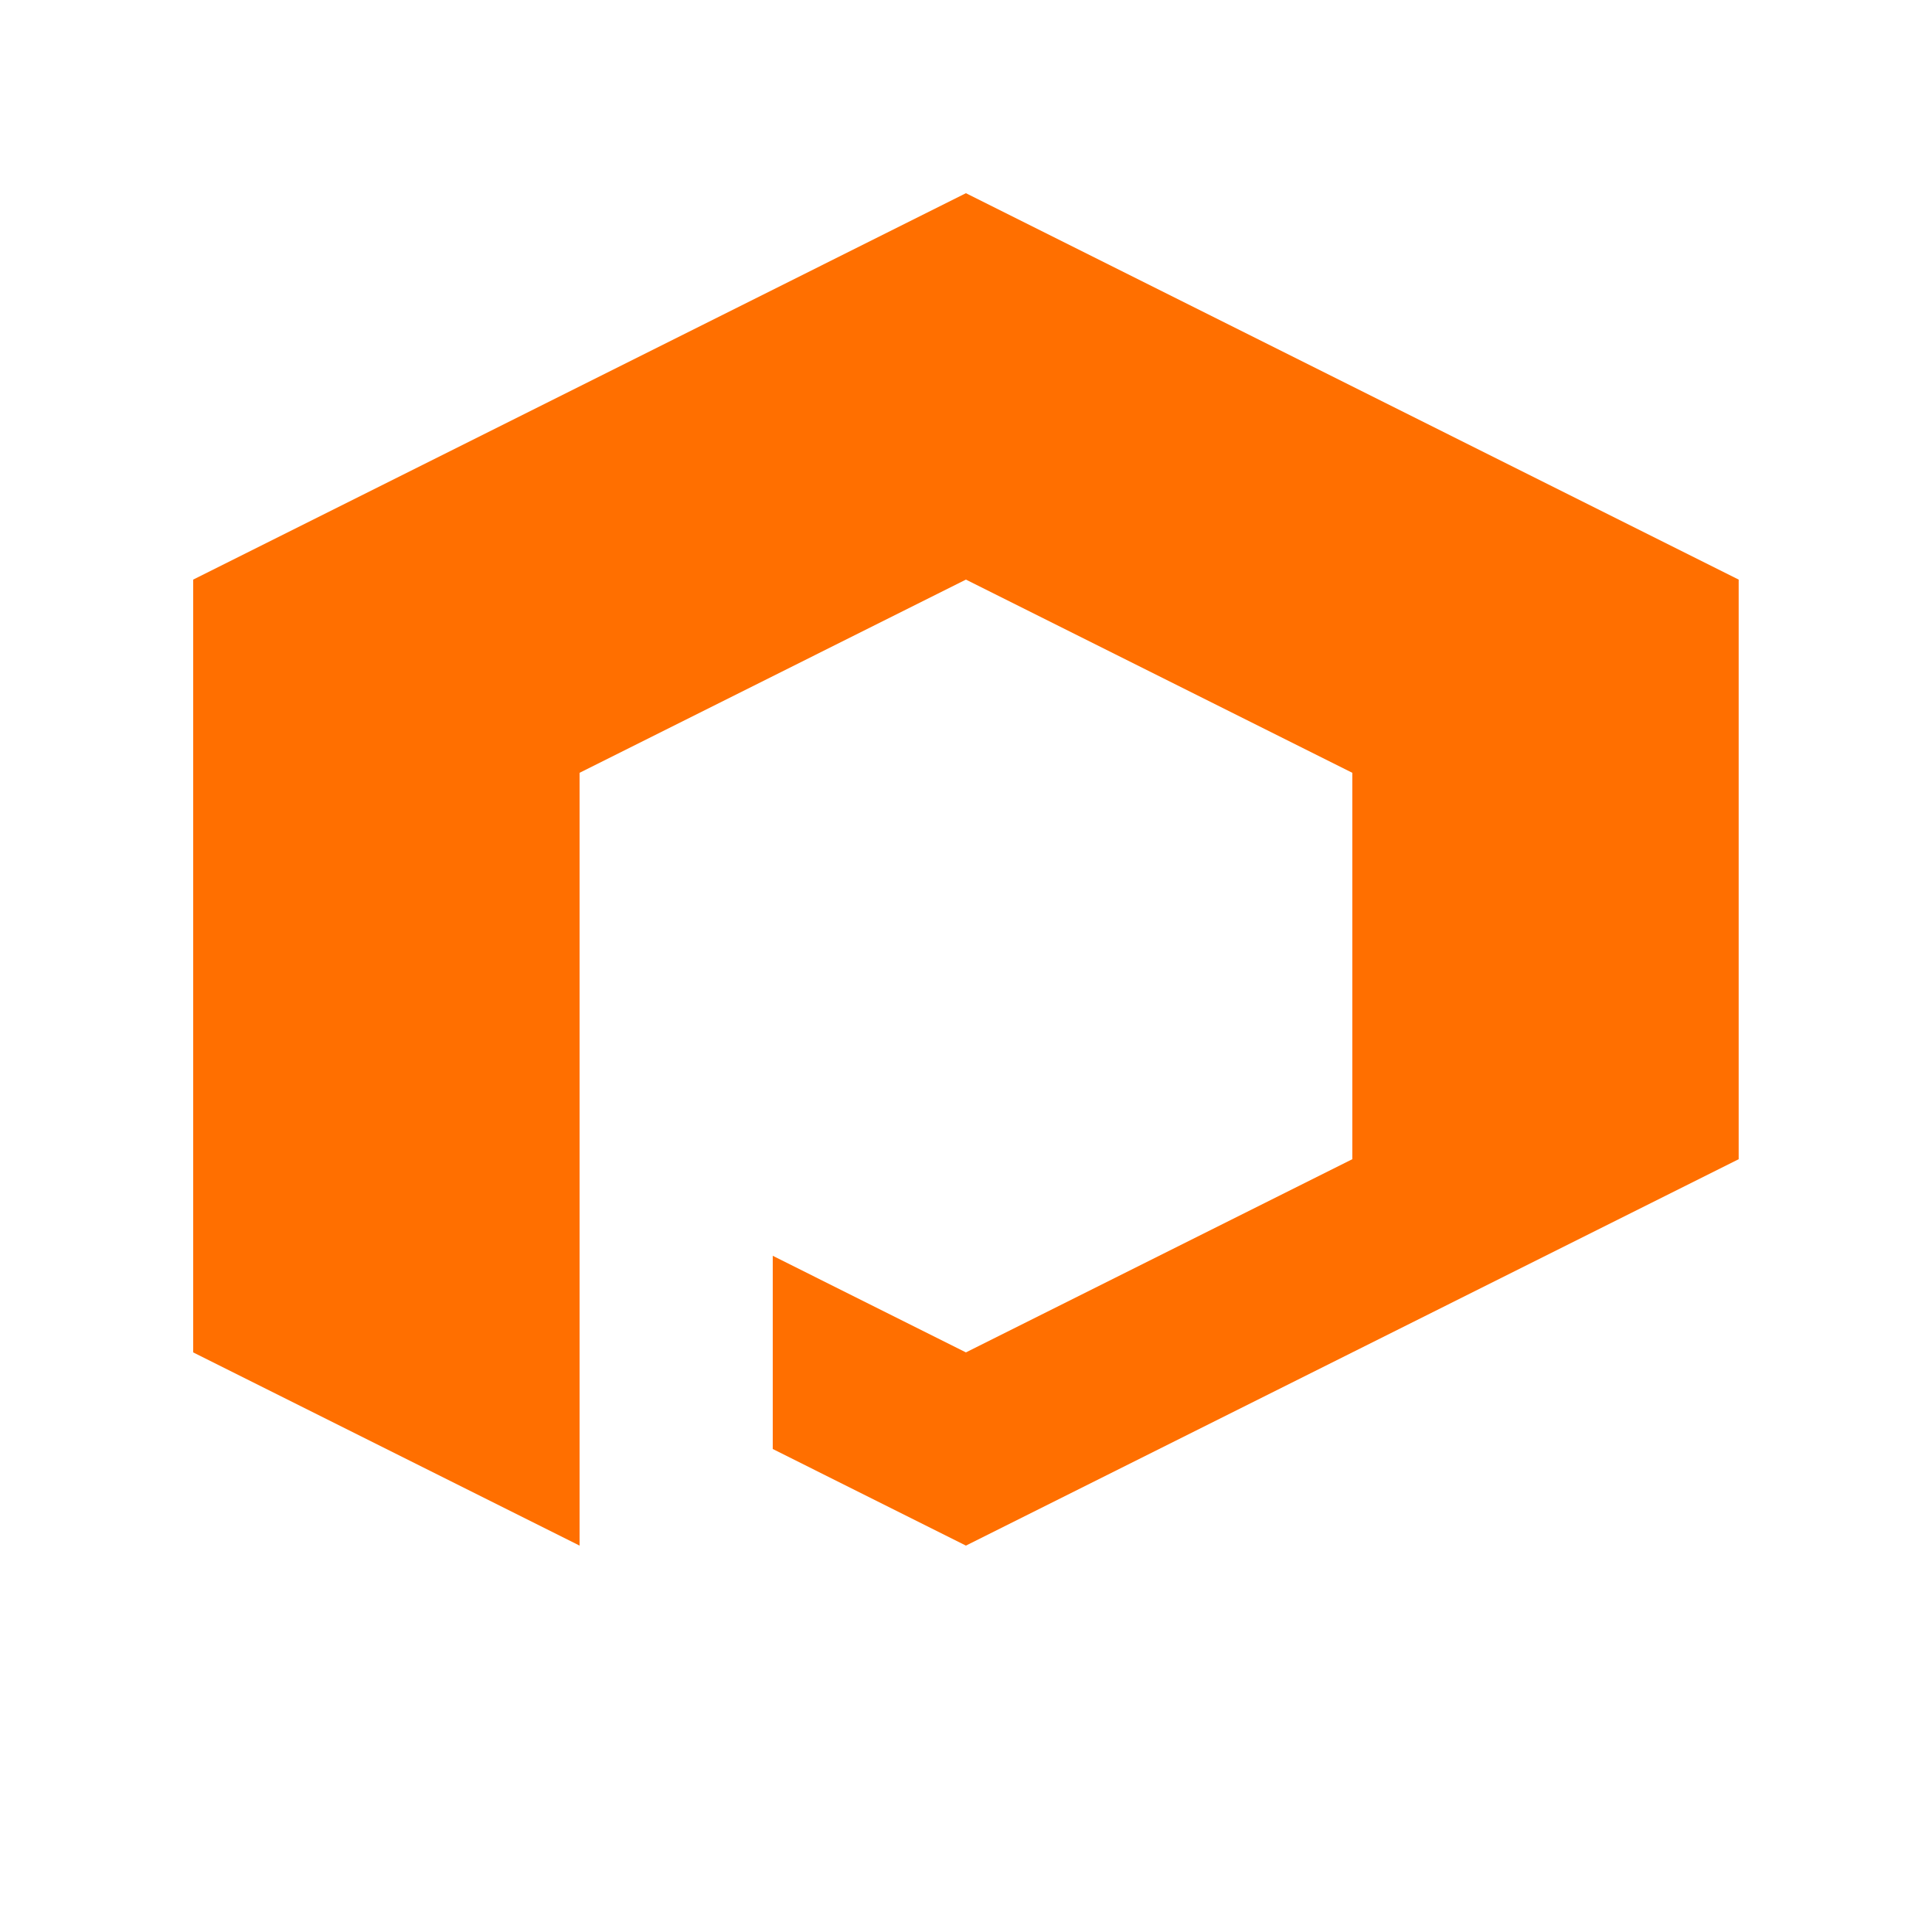 <?xml version="1.0" encoding="UTF-8"?>
<svg width="512" height="512" viewBox="0 0 512 512" fill="none" xmlns="http://www.w3.org/2000/svg">
<path d="M255.983 51.2L51.2 153.6V358.4L153.591 409.6V204.8L255.983 153.6L358.374 204.8V307.2L255.983 358.4L204.787 332.8V384L255.983 409.6L460.766 307.2V153.6L255.983 51.2Z" fill="#FF6F00"/>
</svg> 